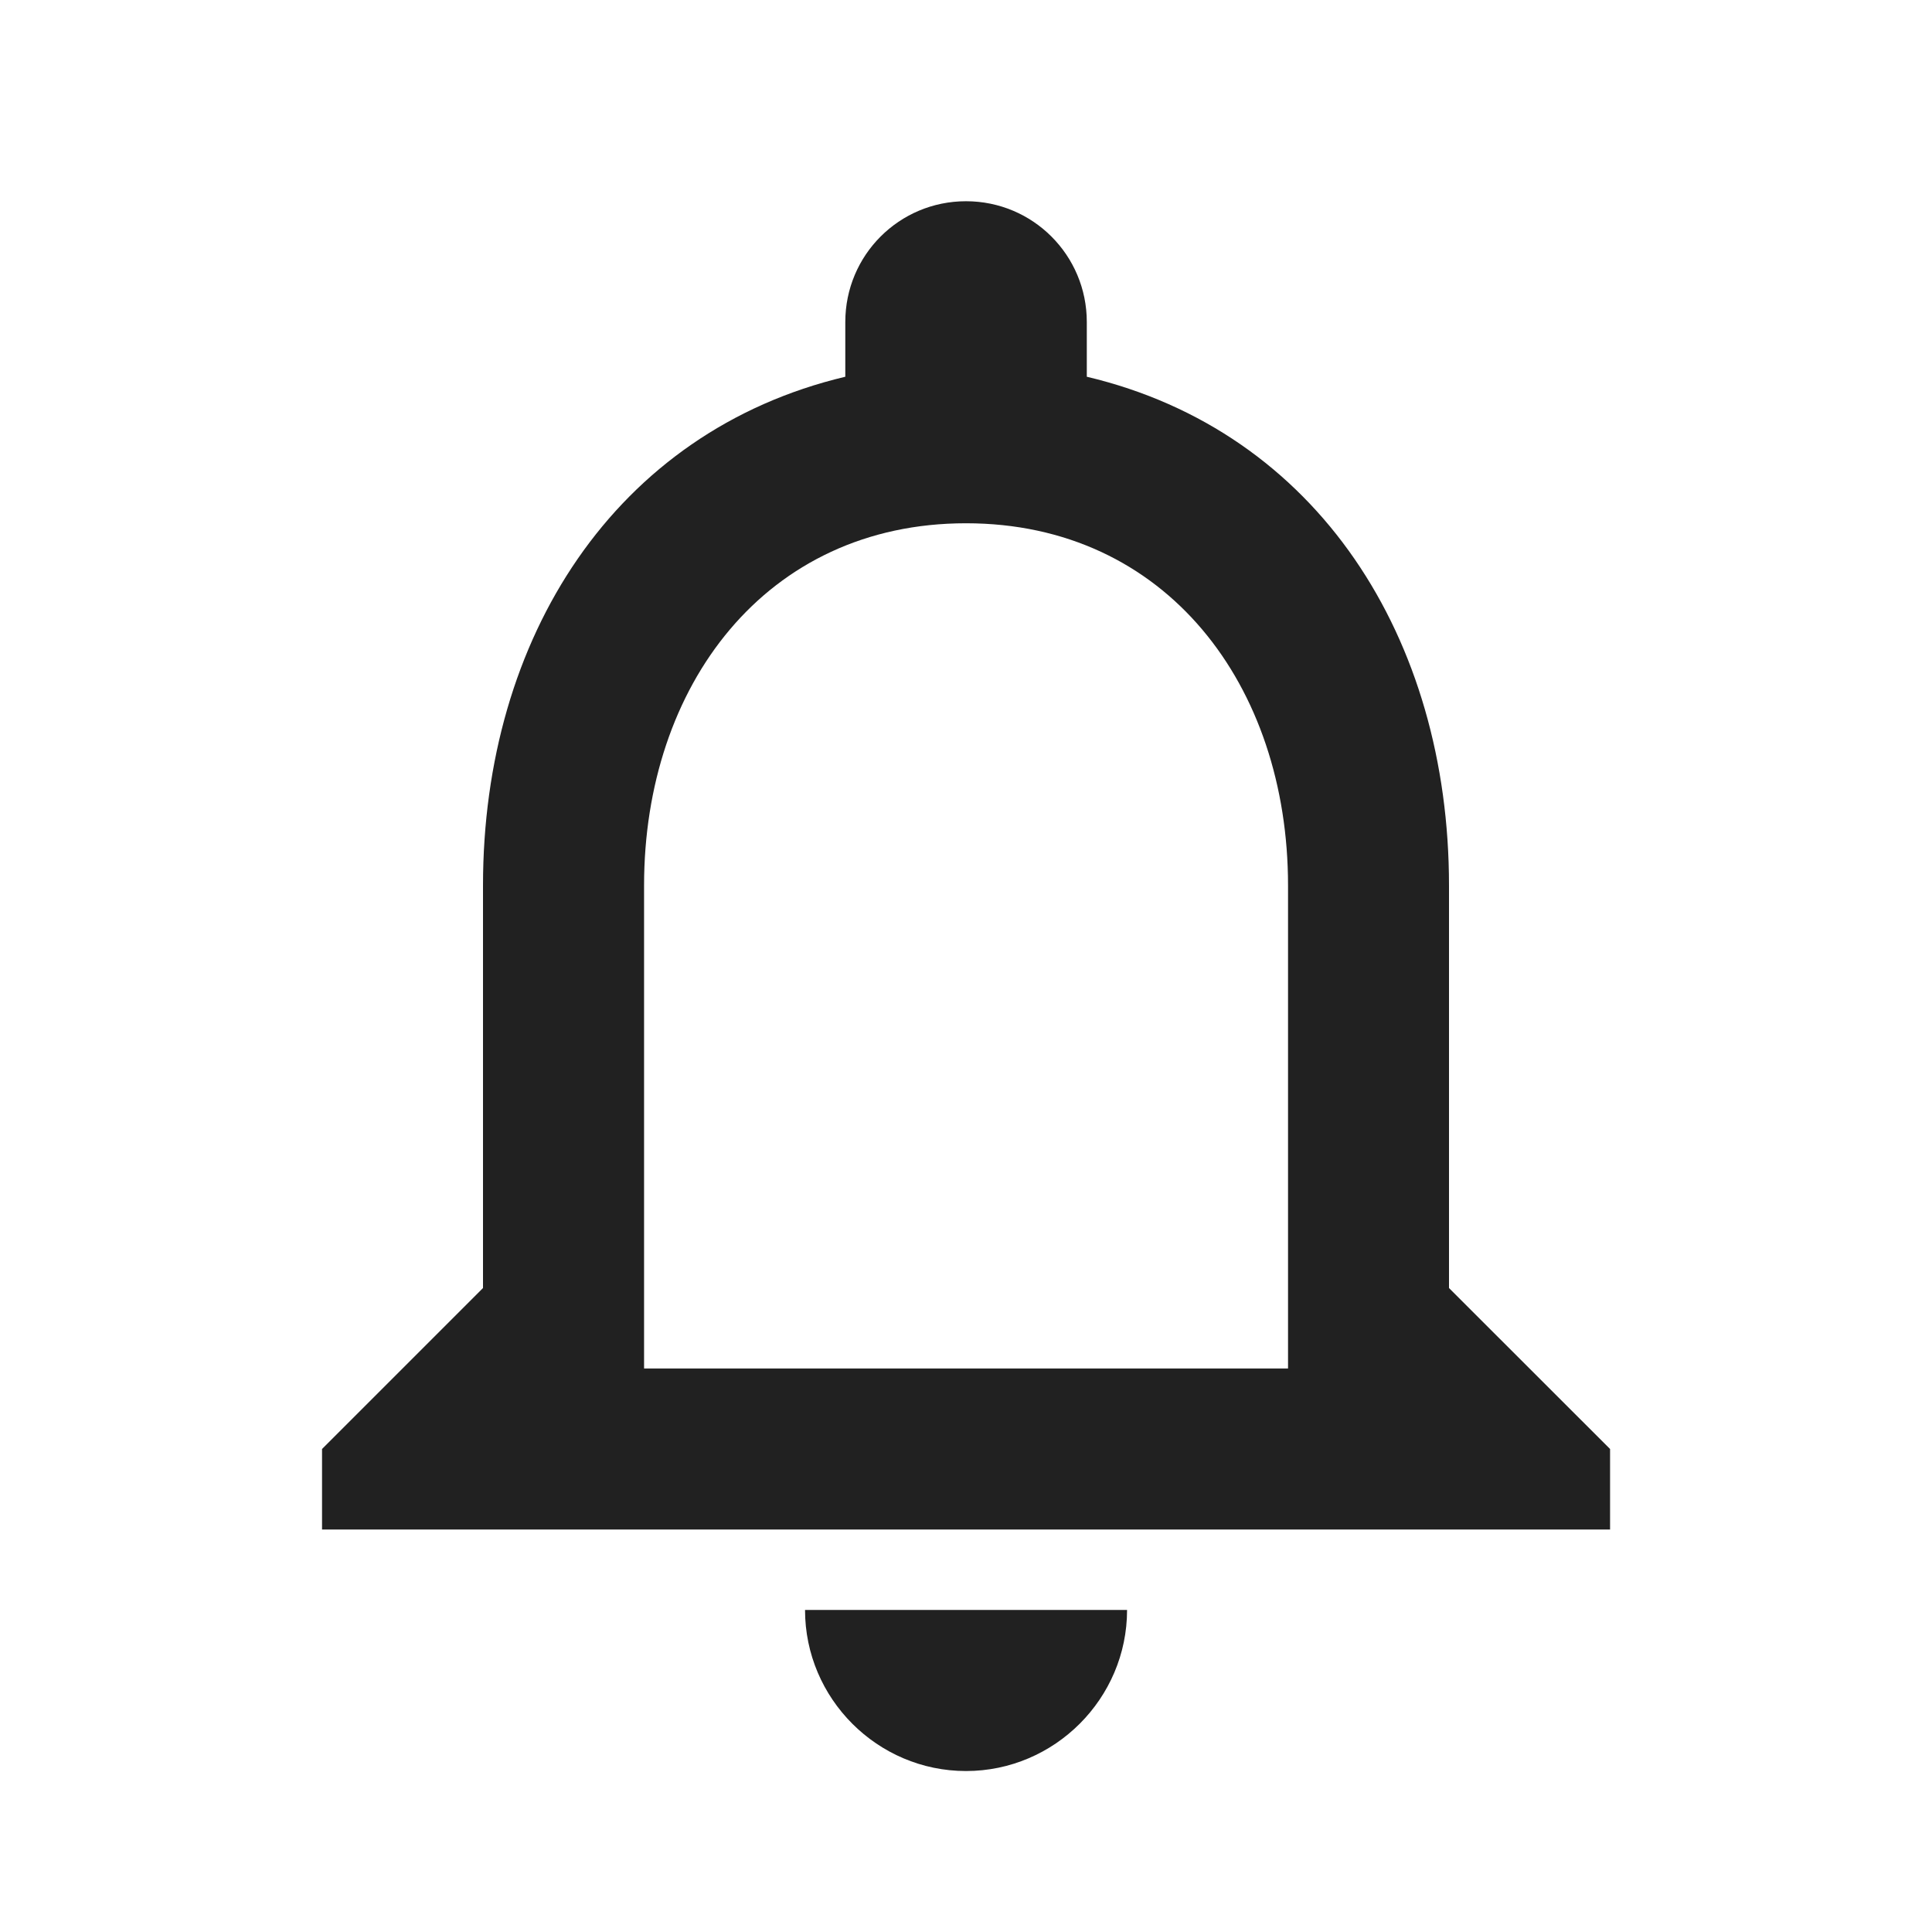 <svg width="19" height="19" viewBox="0 0 19 19" fill="none" xmlns="http://www.w3.org/2000/svg">
    <path fill-rule="evenodd" clip-rule="evenodd" d="M9.5 17.417c.871 0 1.584-.713 1.584-1.584H7.917c0 .871.712 1.584 1.583 1.584zm4.75-4.75V8.708c0-2.43-1.29-4.465-3.562-5.003v-.538c0-.657-.53-1.188-1.188-1.188-.657 0-1.187.53-1.187 1.188v.538C6.049 4.243 4.75 6.27 4.75 8.708v3.959L3.167 14.25v.792h12.667v-.792l-1.584-1.583zm-1.583.791H6.334v-4.75c0-1.963 1.195-3.562 3.166-3.562 1.972 0 3.167 1.599 3.167 3.562v4.75z" fill="#212121"/>
</svg>
